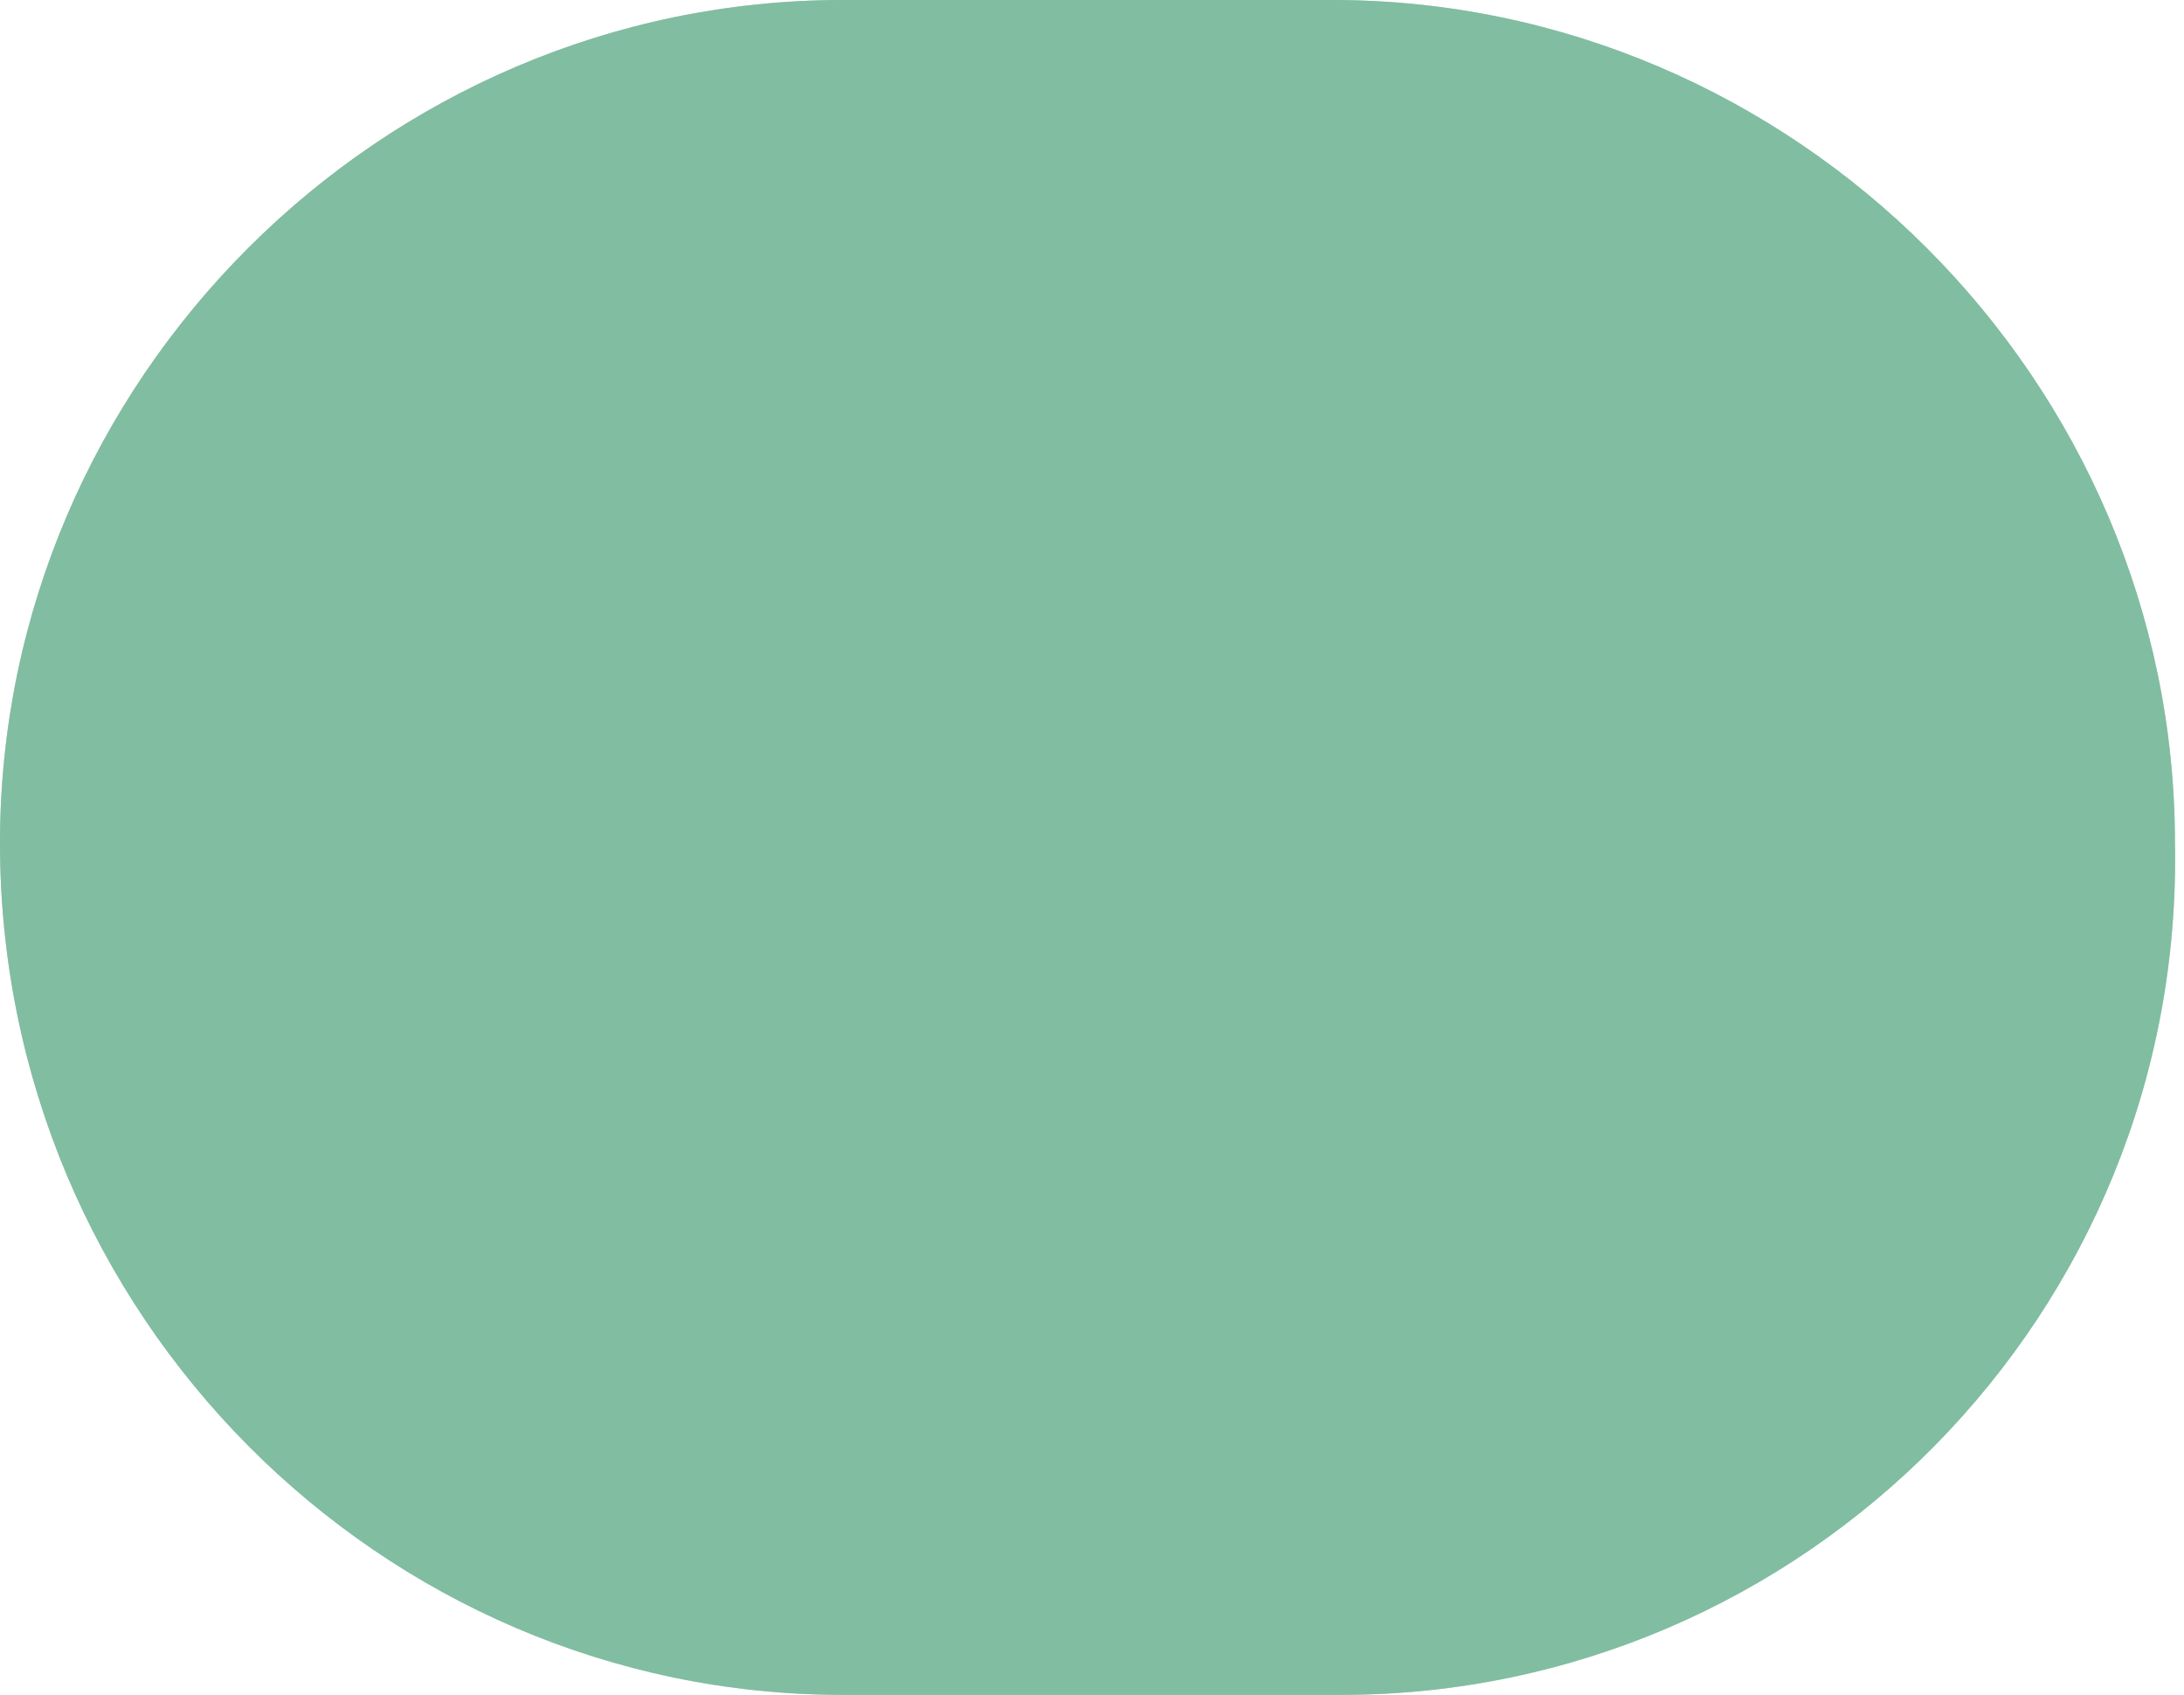 <?xml version="1.0" encoding="utf-8"?>
<!-- Generator: Adobe Illustrator 22.1.0, SVG Export Plug-In . SVG Version: 6.00 Build 0)  -->
<svg version="1.1" id="Layer_1" xmlns="http://www.w3.org/2000/svg" xmlns:xlink="http://www.w3.org/1999/xlink" x="0px" y="0px"
	 width="24.1px" height="18.7px" viewBox="0 0 24.1 18.7" style="enable-background:new 0 0 24.1 18.7;" xml:space="preserve">
<style type="text/css">
	.st0{fill:#97C8B4;}
	.st1{opacity:0.72;fill:#79B99A;}
</style>
<path class="st0" d="M14.8,18.7H9.3C4.2,18.7,0,14.5,0,9.3l0,0C0,4.2,4.2,0,9.3,0h5.4C19.8,0,24,4.2,24,9.3l0,0
	C24.1,14.5,19.9,18.7,14.8,18.7z"/>
<path class="st1" d="M14.8,18.7H9.3C4.2,18.7,0,14.5,0,9.3l0,0C0,4.2,4.2,0,9.3,0h5.4C19.8,0,24,4.2,24,9.3l0,0
	C24.1,14.5,19.9,18.7,14.8,18.7z"/>
</svg>
